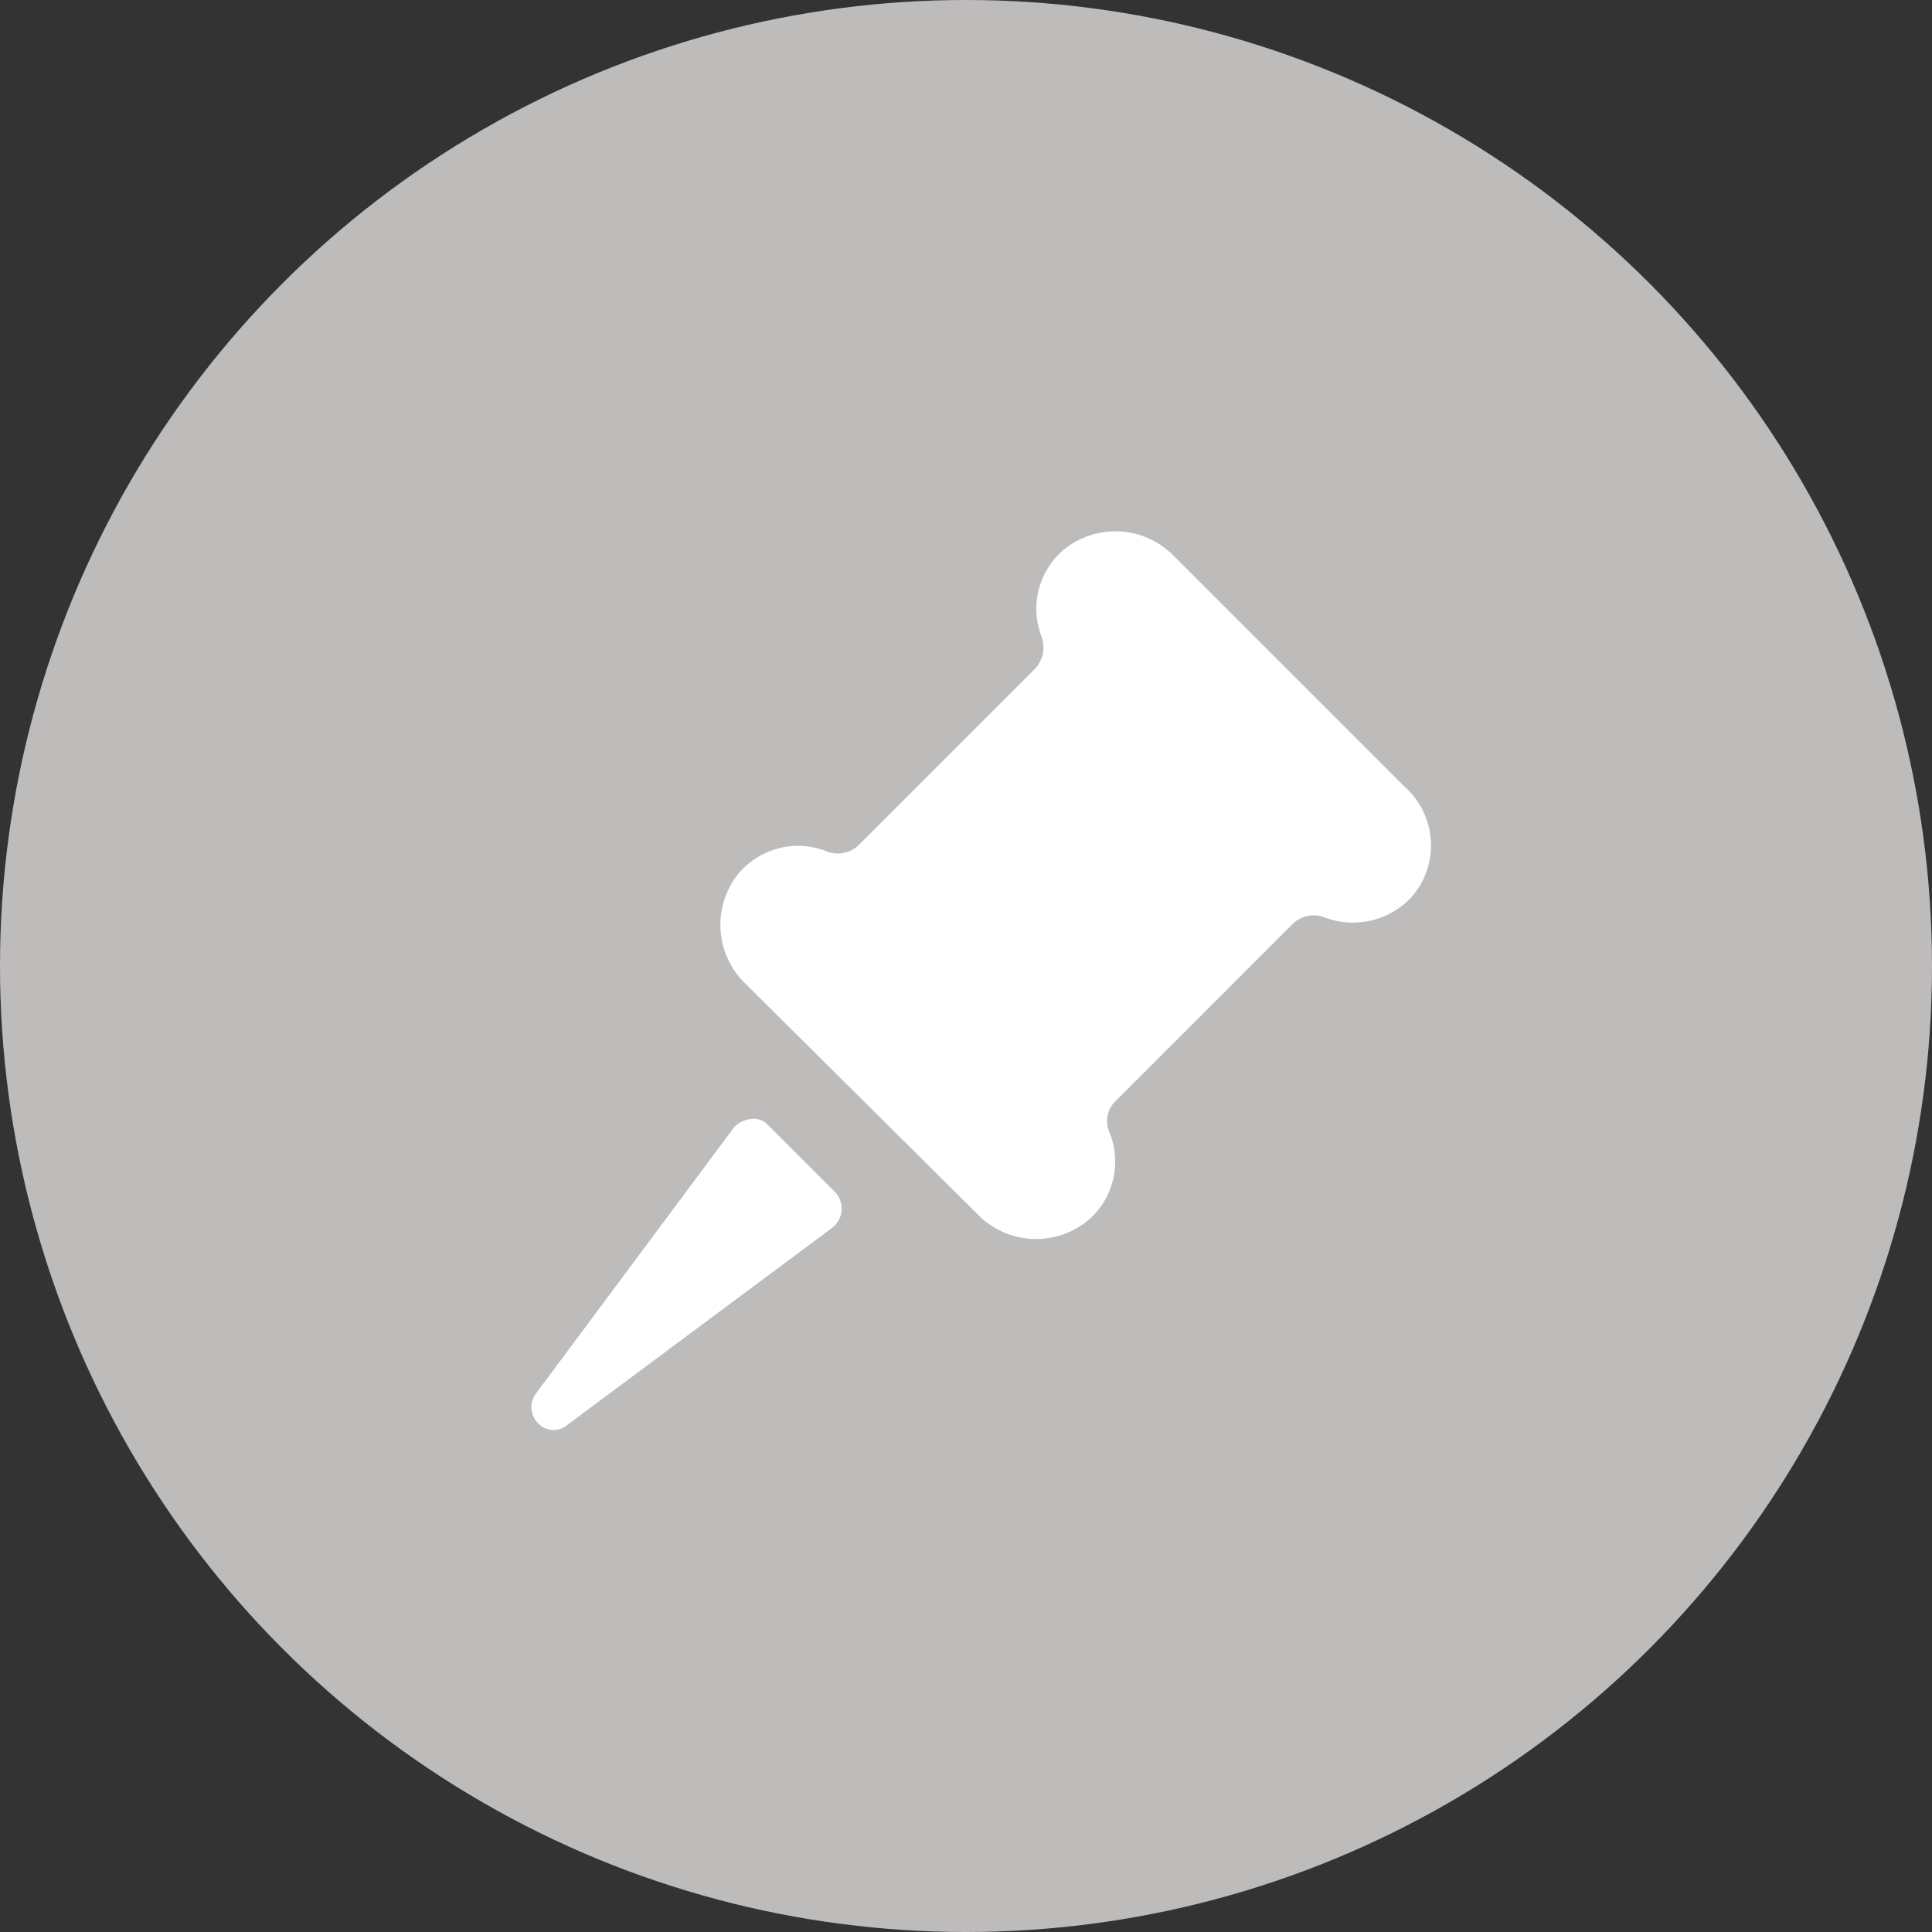 <svg xmlns="http://www.w3.org/2000/svg" width="16" height="16" viewBox="0 0 16 16">
    <rect x="0" y="0" width="16" height="16" fill="#333333" stroke="none"/>
    <defs>
        <style>
            .cls-2{fill:#fff}
        </style>
    </defs>
    <g id="Group_18028" transform="translate(-361.984 -378.984)">
        <circle id="Ellipse_1369" cx="8" cy="8" r="8" fill="#bebbbb" transform="translate(361.984 378.984)"/>
        <g id="noun_Pin_2995482" transform="translate(366.385 383.384)">
            <g id="Group_18007">
                <g id="Group_18006">
                    <g id="Group_18005">
                        <path id="Path_70144" d="M36.854 24.75a.661.661 0 0 1-.723.174.25.25 0 0 0-.262.05l-1.47 1.47a.231.231 0 0 0-.05.262.64.64 0 0 1-.174.723.676.676 0 0 1-.922-.05l-1.919-1.906a.676.676 0 0 1-.05-.922.644.644 0 0 1 .723-.174.25.25 0 0 0 .262-.05l1.458-1.458a.26.26 0 0 0 .062-.262.64.64 0 0 1 .174-.723.676.676 0 0 1 .922.05l1.906 1.906a.649.649 0 0 1 .063.91z" class="cls-2" transform="translate(-29.561 -21.726)"/>
                        <path id="Path_70145" d="M24.092 58.388l-.561-.561a.16.16 0 0 0-.15-.05.217.217 0 0 0-.137.075l-1.632 2.193a.19.19 0 0 0 .012.249.177.177 0 0 0 .249.012l2.193-1.632a.2.2 0 0 0 .025-.287z" class="cls-2" transform="translate(-21.571 -52.909)"/>
                    </g>
                </g>
            </g>
        </g>
    </g>
</svg>
